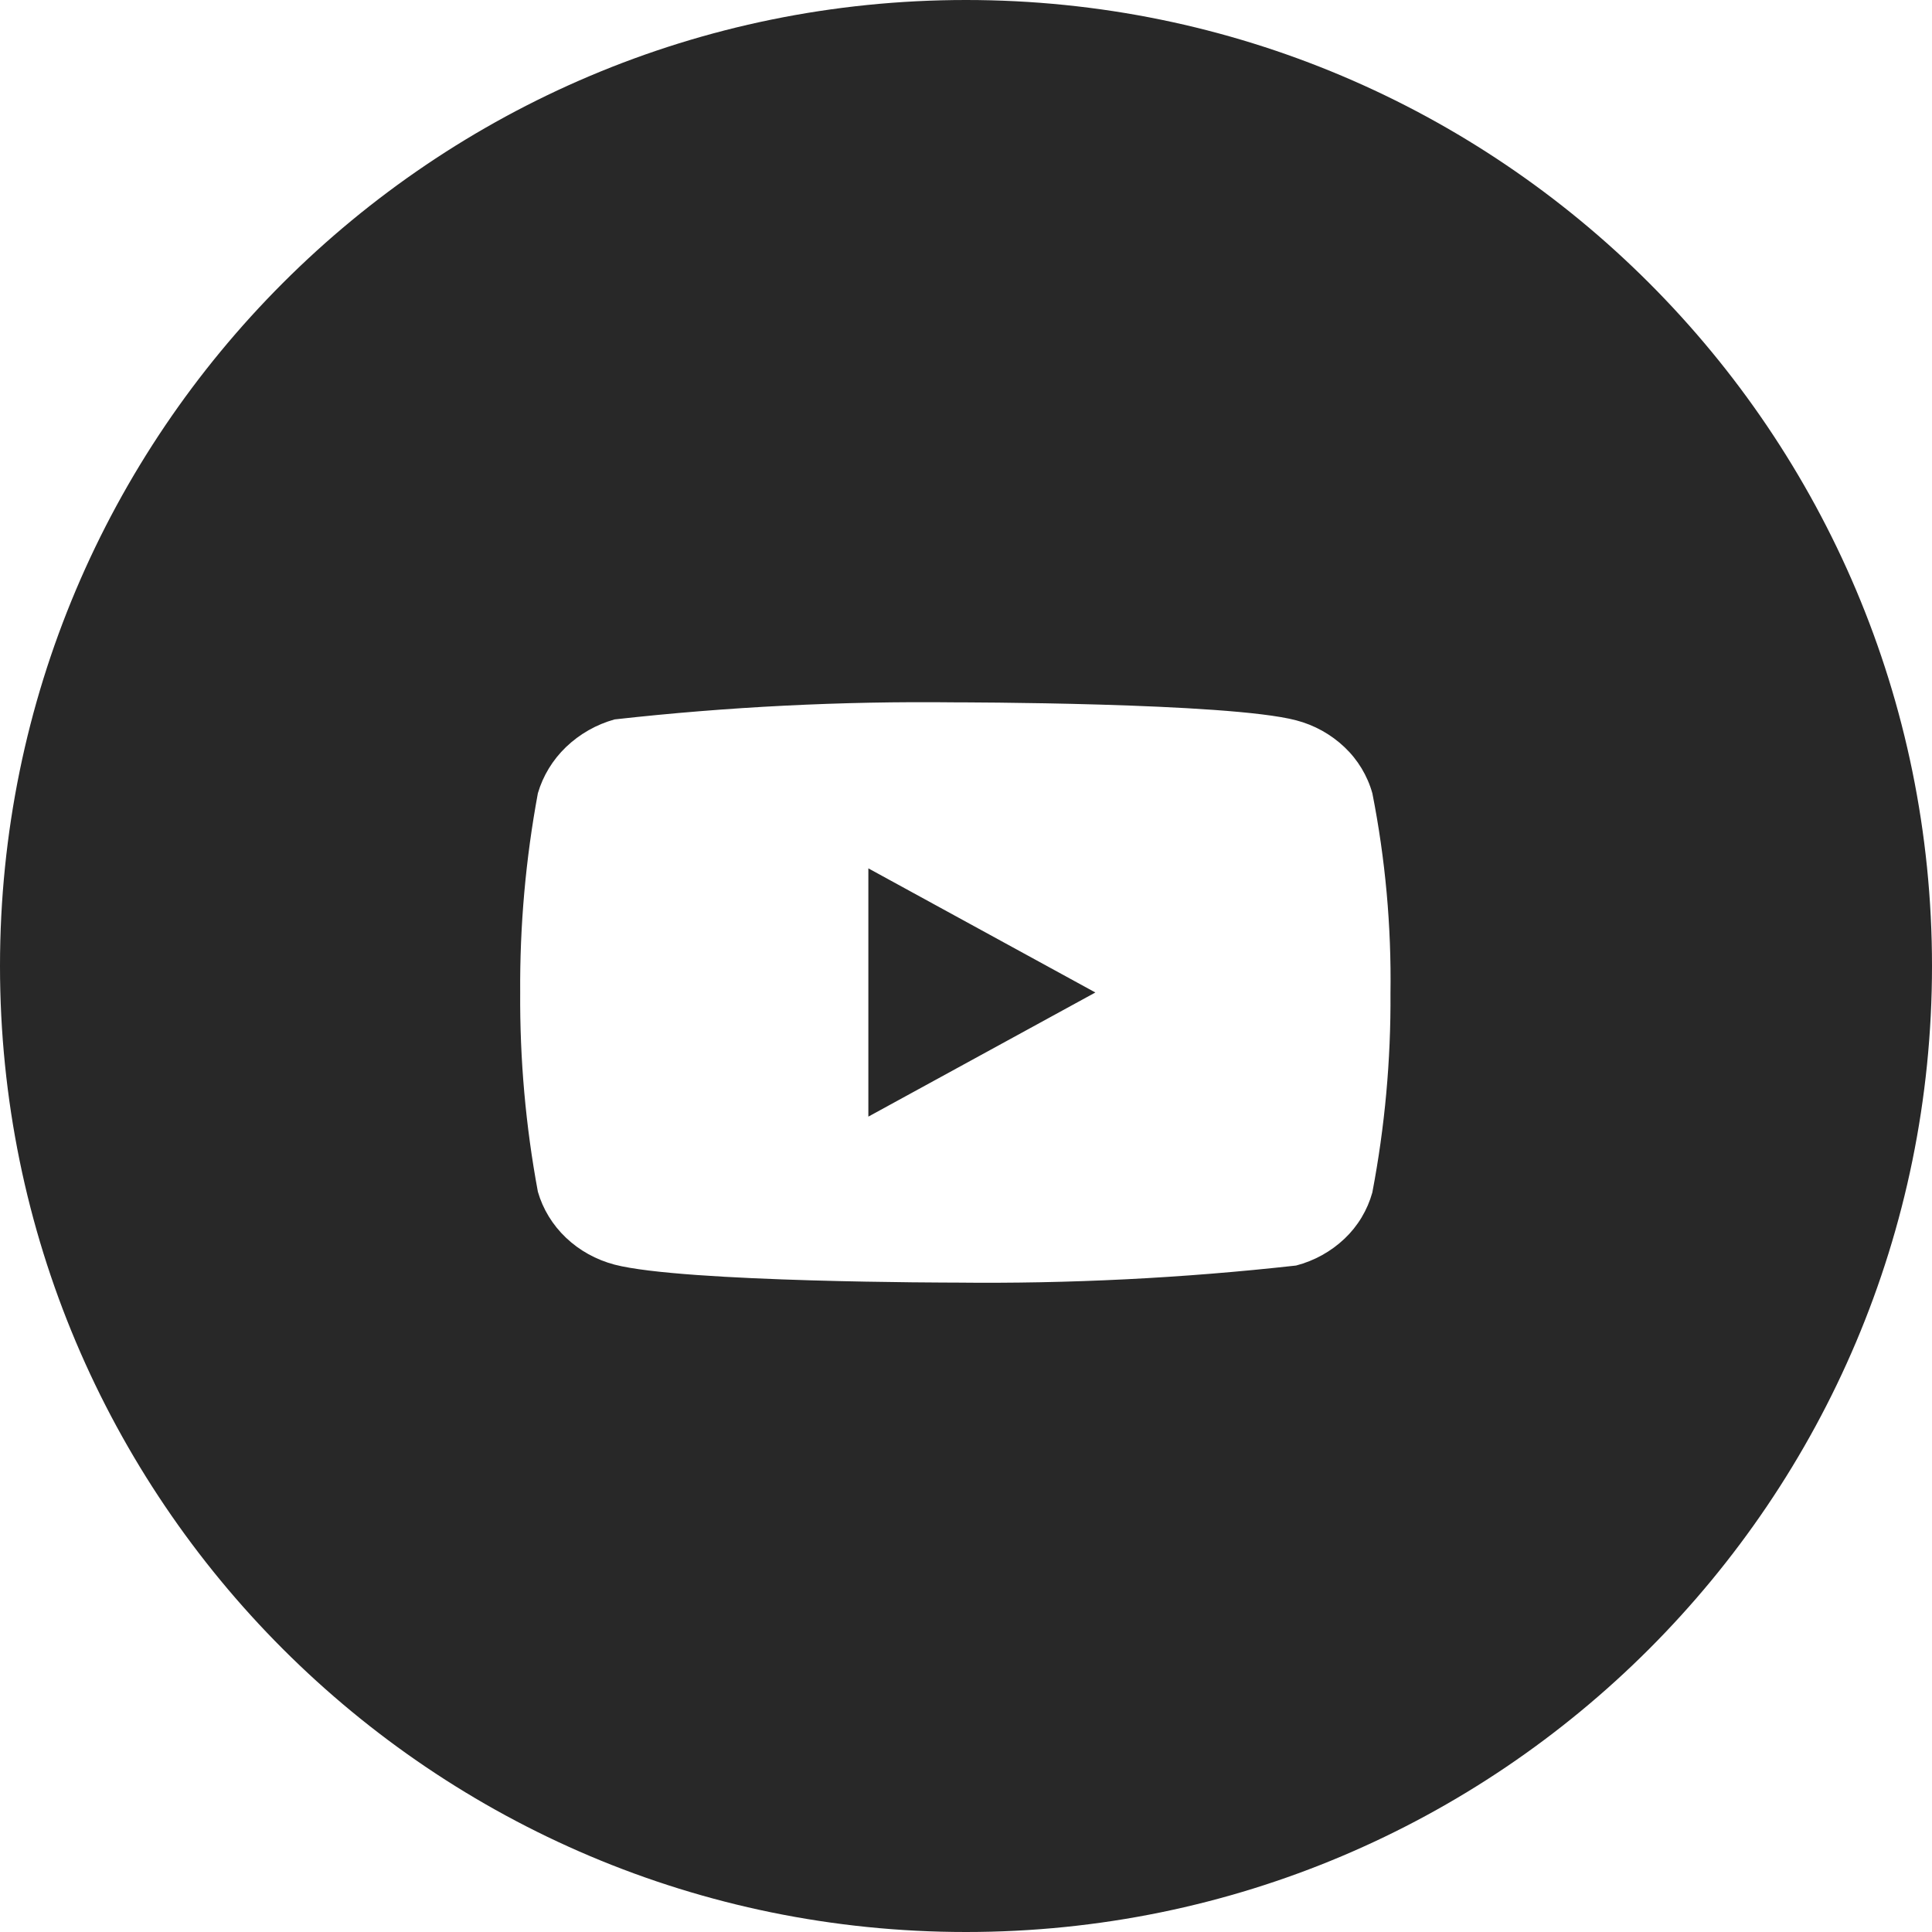<svg width="52" height="52" viewBox="0 0 52 52" fill="none" xmlns="http://www.w3.org/2000/svg">
<path fill-rule="evenodd" clip-rule="evenodd" d="M0 26C0 11.64 11.64 0 26 0C40.359 0 52 11.64 52 26C52 40.359 40.359 52 26 52C11.64 52 0 40.359 0 26ZM36.19 20.112C36.546 20.45 36.805 20.878 36.937 21.351V21.35C37.287 23.123 37.451 24.928 37.425 26.735C37.437 28.534 37.273 30.331 36.936 32.098C36.804 32.571 36.546 33 36.19 33.338C35.823 33.686 35.373 33.935 34.884 34.062C31.837 34.402 28.772 34.556 25.707 34.521C25.707 34.521 18.4 34.521 16.542 34.038C16.046 33.907 15.595 33.658 15.233 33.313C14.871 32.969 14.611 32.542 14.477 32.075C14.148 30.304 13.989 28.509 14.001 26.712C13.989 24.914 14.149 23.119 14.477 21.35C14.614 20.881 14.875 20.452 15.236 20.105C15.604 19.754 16.052 19.499 16.542 19.363C19.585 19.023 22.646 18.869 25.707 18.904C25.707 18.904 33.051 18.904 34.884 19.387C35.373 19.514 35.823 19.763 36.19 20.112ZM23.372 23.372V30.054L29.482 26.713L23.372 23.372Z" fill="#282828"/>
</svg>
